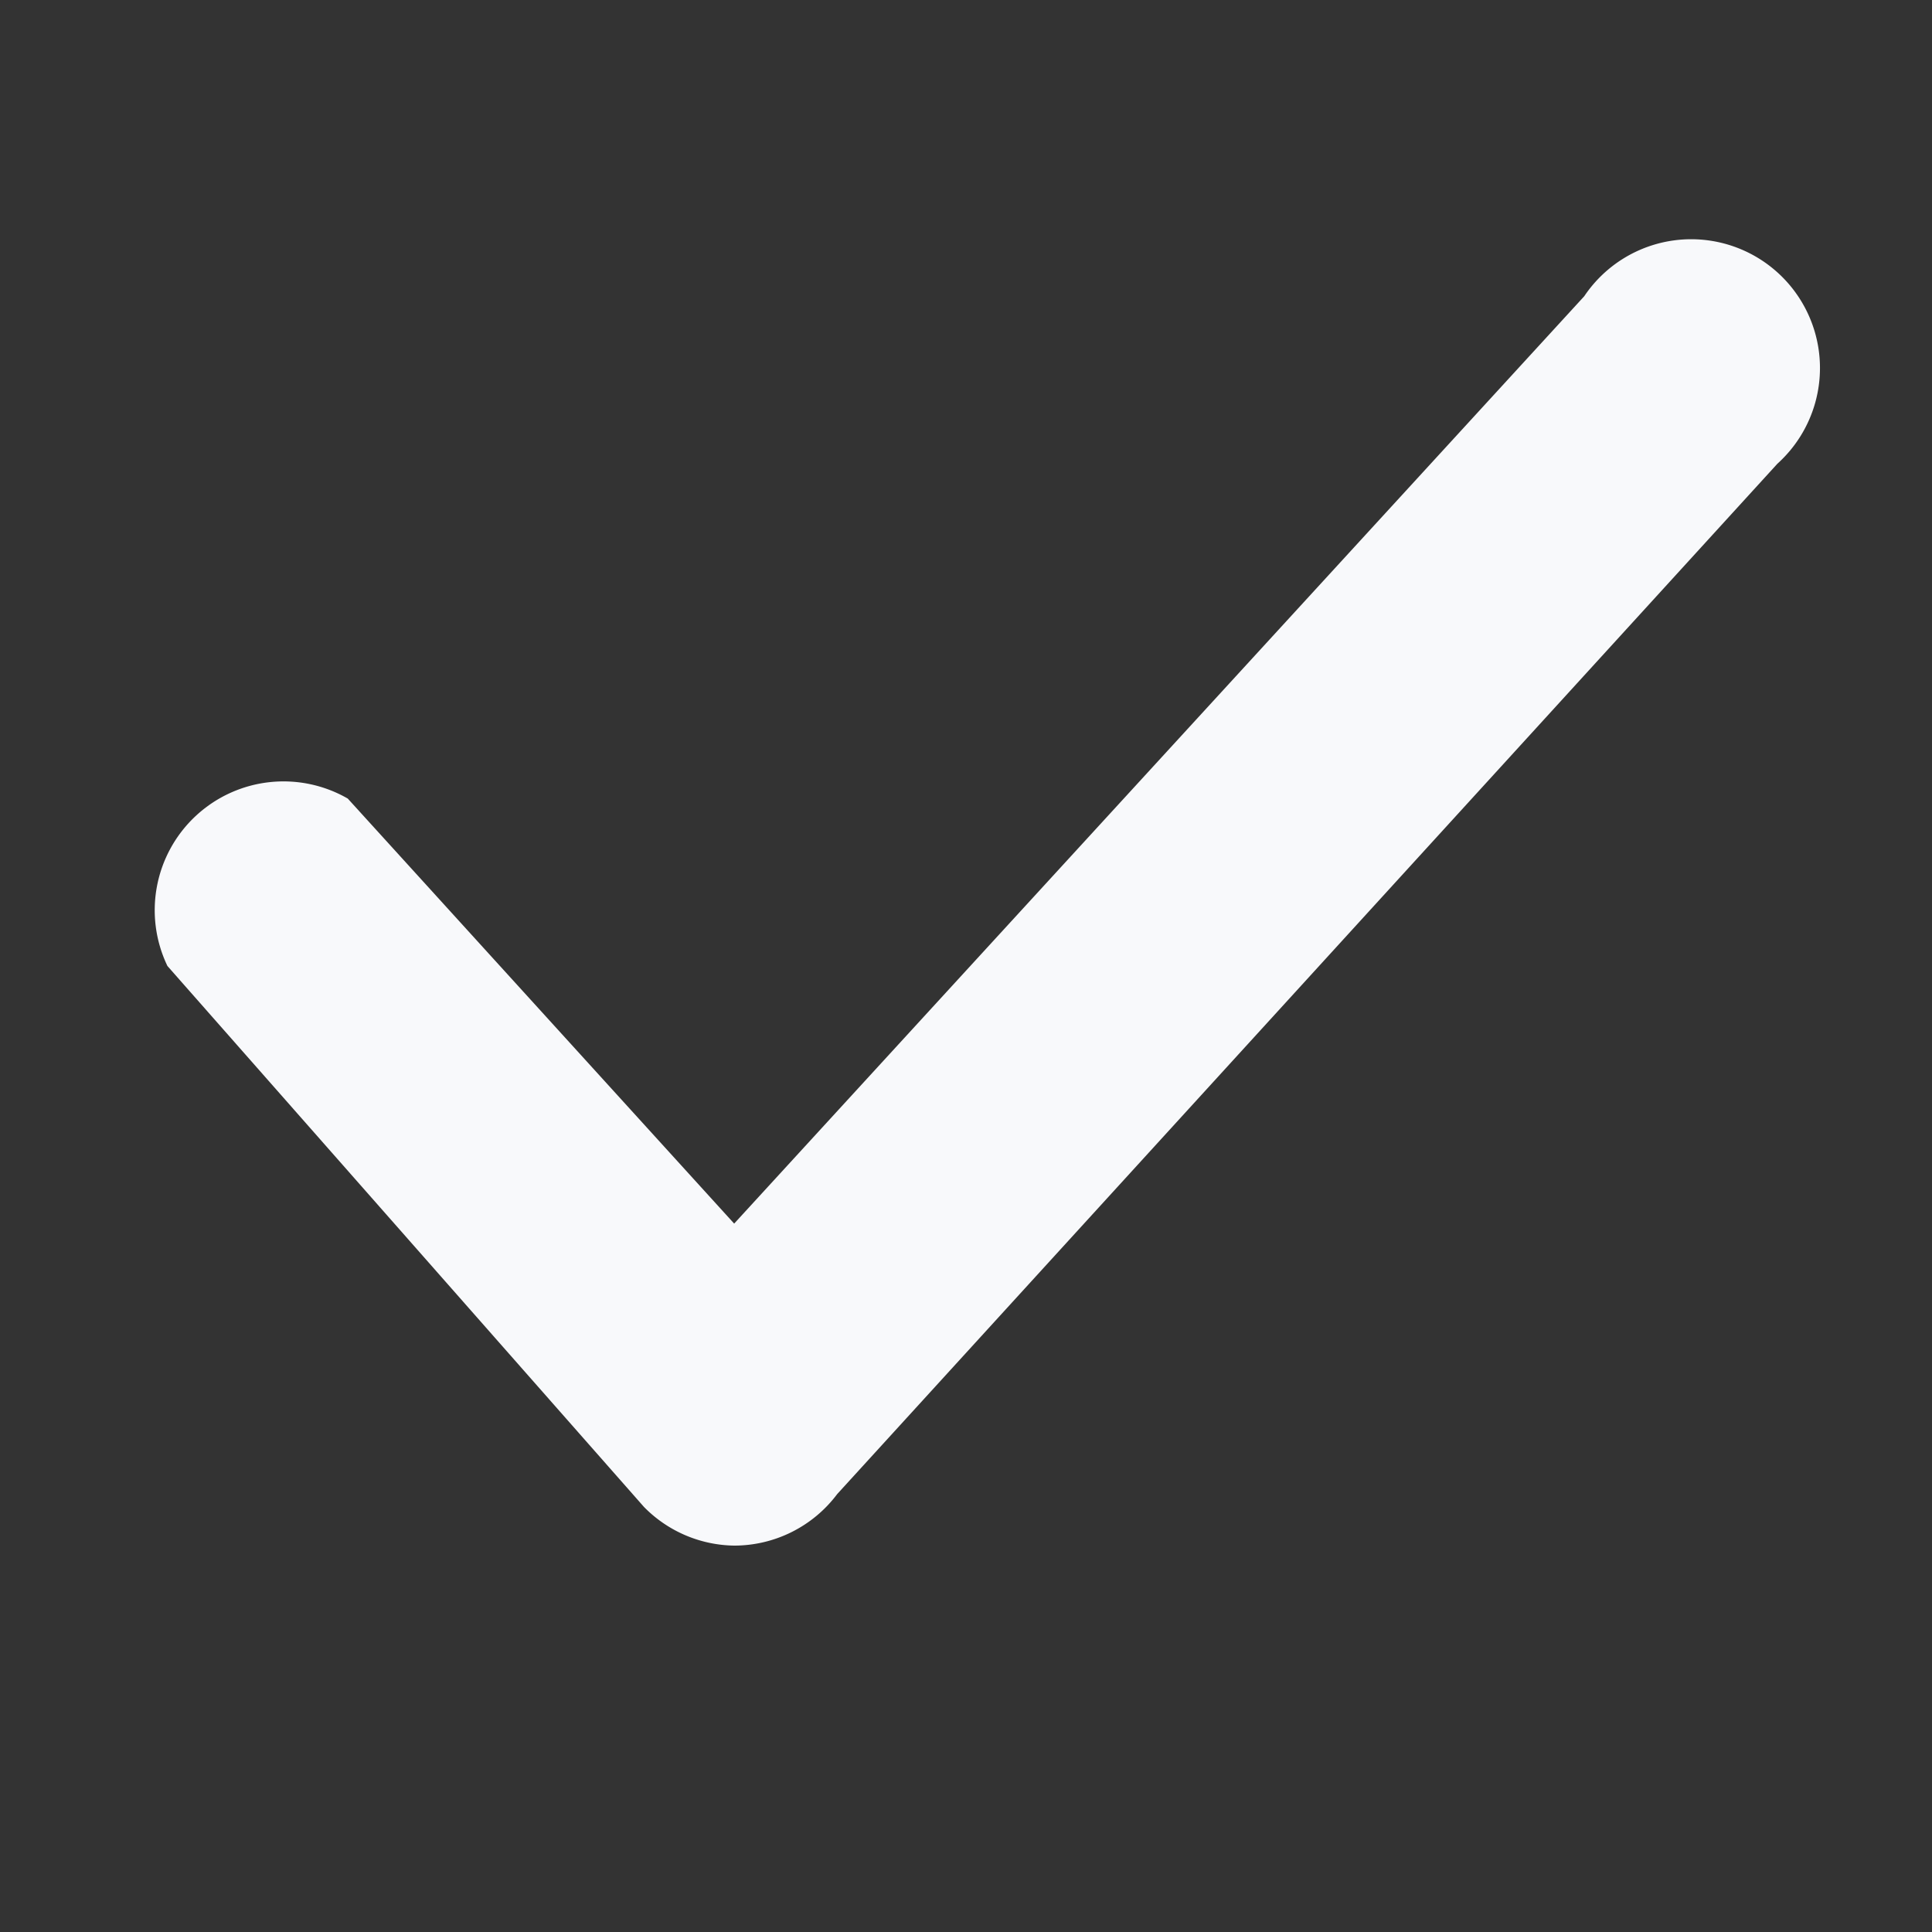<svg xmlns="http://www.w3.org/2000/svg" viewBox="0 0 15 15"><rect x="0" y="0" width="15" height="15" fill="#333333" stroke="none"/><path fill="#f8f9fb" d="M5.7,12h0a1,1,0,0,1-.7-0.3L1.3,7.5A1,1,0,0,1,2.7,6.2l3,3.3,6.6-7.2a1,1,0,1,1,1.5,1.3l-7.3,8A1,1,0,0,1,5.7,12Z"/></svg>
